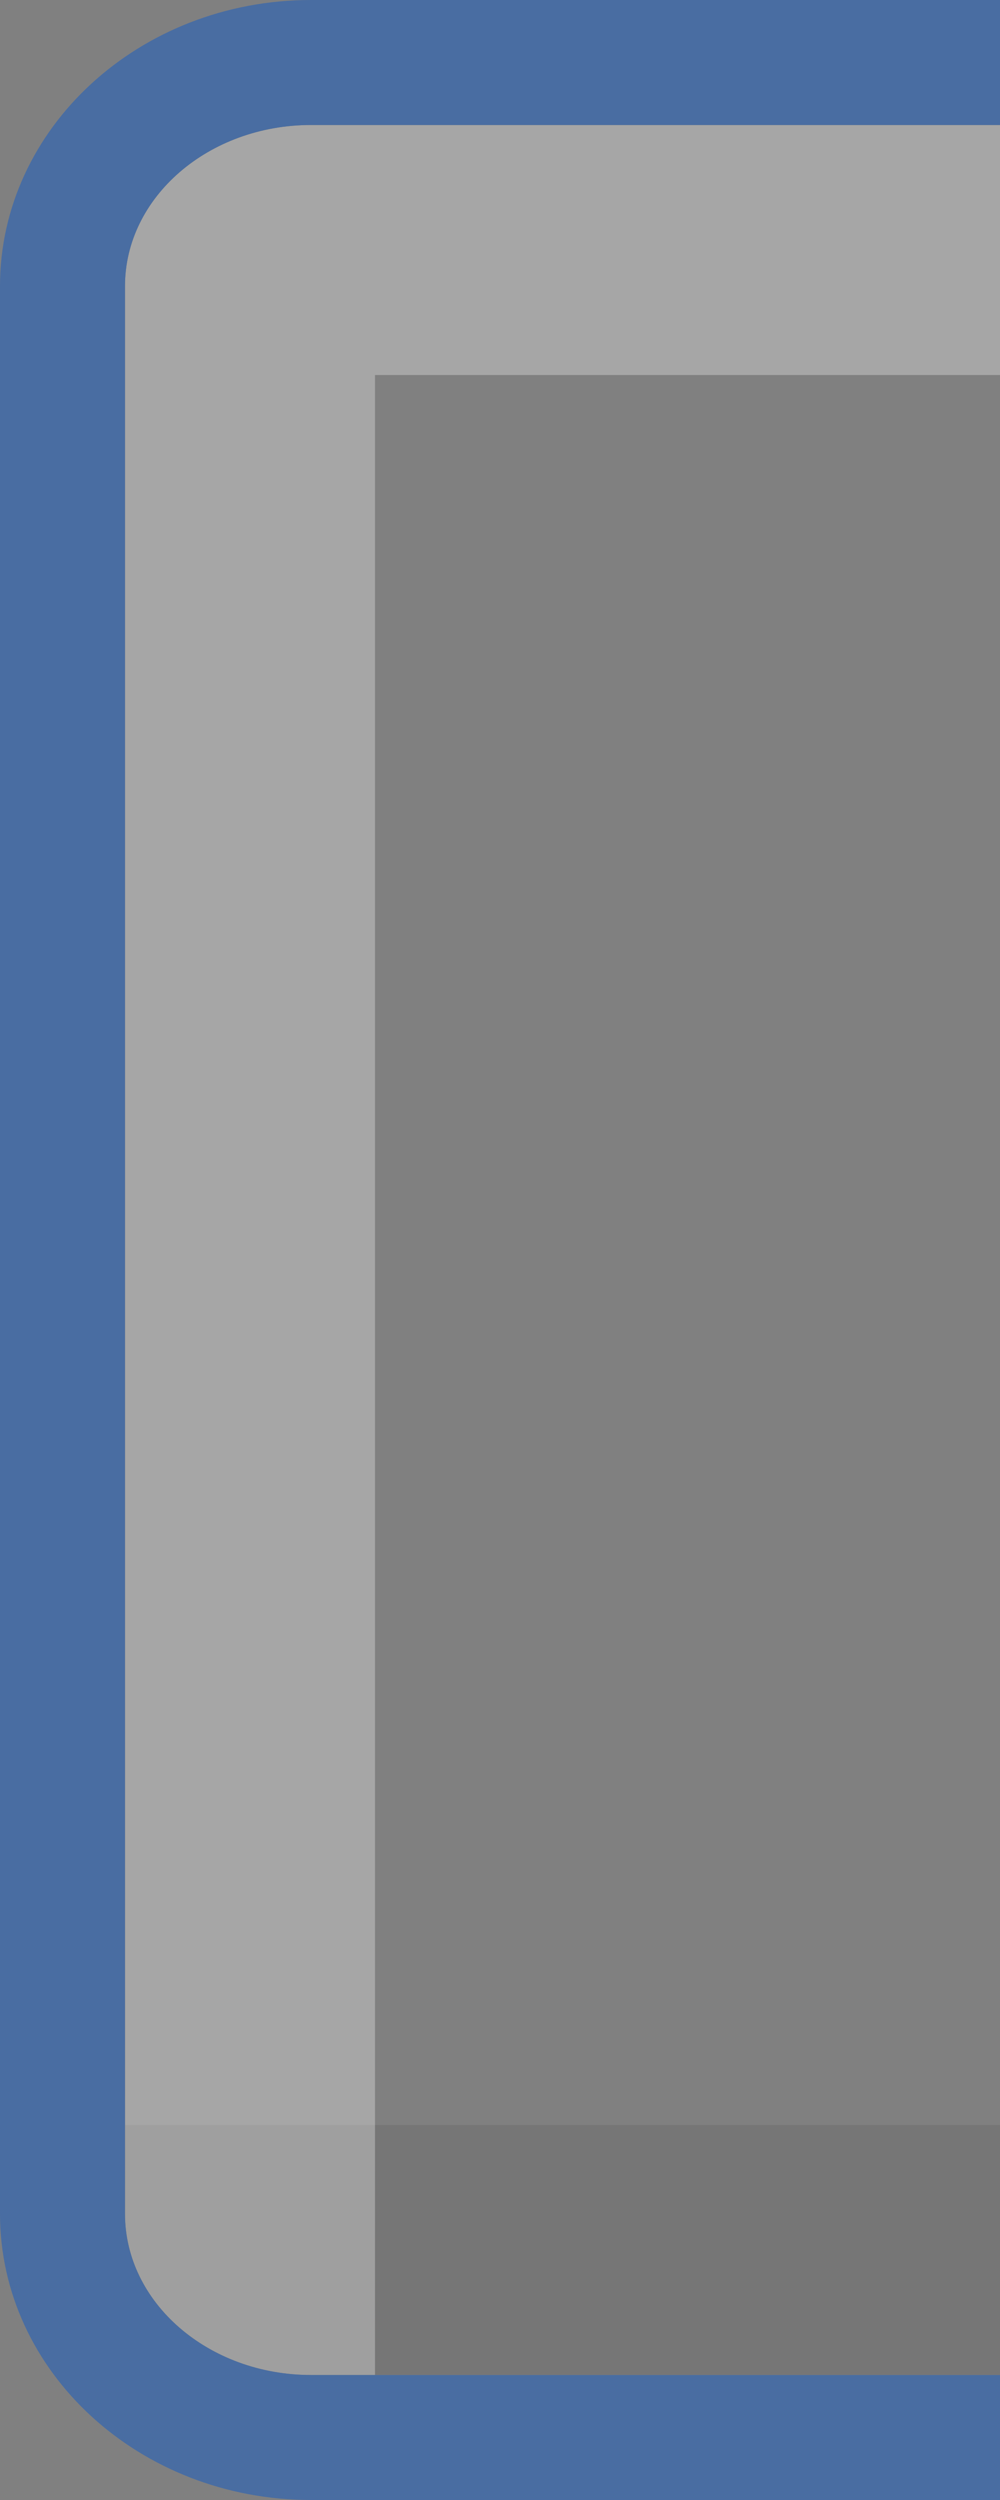 <?xml version="1.0" encoding="UTF-8"?>
<!DOCTYPE svg PUBLIC "-//W3C//DTD SVG 1.1 Tiny//EN" "http://www.w3.org/Graphics/SVG/1.1/DTD/svg11-tiny.dtd">
<svg width="8" height="20" viewBox="-0.014 0.159 8 20">
<rect x="-0.014" y="0.159" width="8" height="20" fill="#808080" stroke="none"/>
<path fill-opacity="0.15" fill="#3F3F3F" d="M0.986,17.159v0.711c0,0.711,0.668,1.289,1.488,1.289h5.512v-2 C3.476,17.159,0.986,17.159,0.986,17.159z"/>
<path fill-opacity="0.3" fill="#FFFFFF" d="M2.474,1.159c-0.82,0-1.488,0.578-1.488,1.289V17.87c0,0.711,0.668,1.289,1.488,1.289h0.512 c0,0,0-14.275,0-16c0.146,0,1.897,0,5,0v-2H2.474z"/>
<path fill="#496DA2" d="M2.474,19.159c-0.82,0-1.488-0.578-1.488-1.289V2.448c0-0.711,0.668-1.289,1.488-1.289h5.512v-1H2.474 c-1.372,0-2.488,1.026-2.488,2.289V17.87c0,1.263,1.116,2.289,2.488,2.289h5.512v-1H2.474z"/>
</svg>